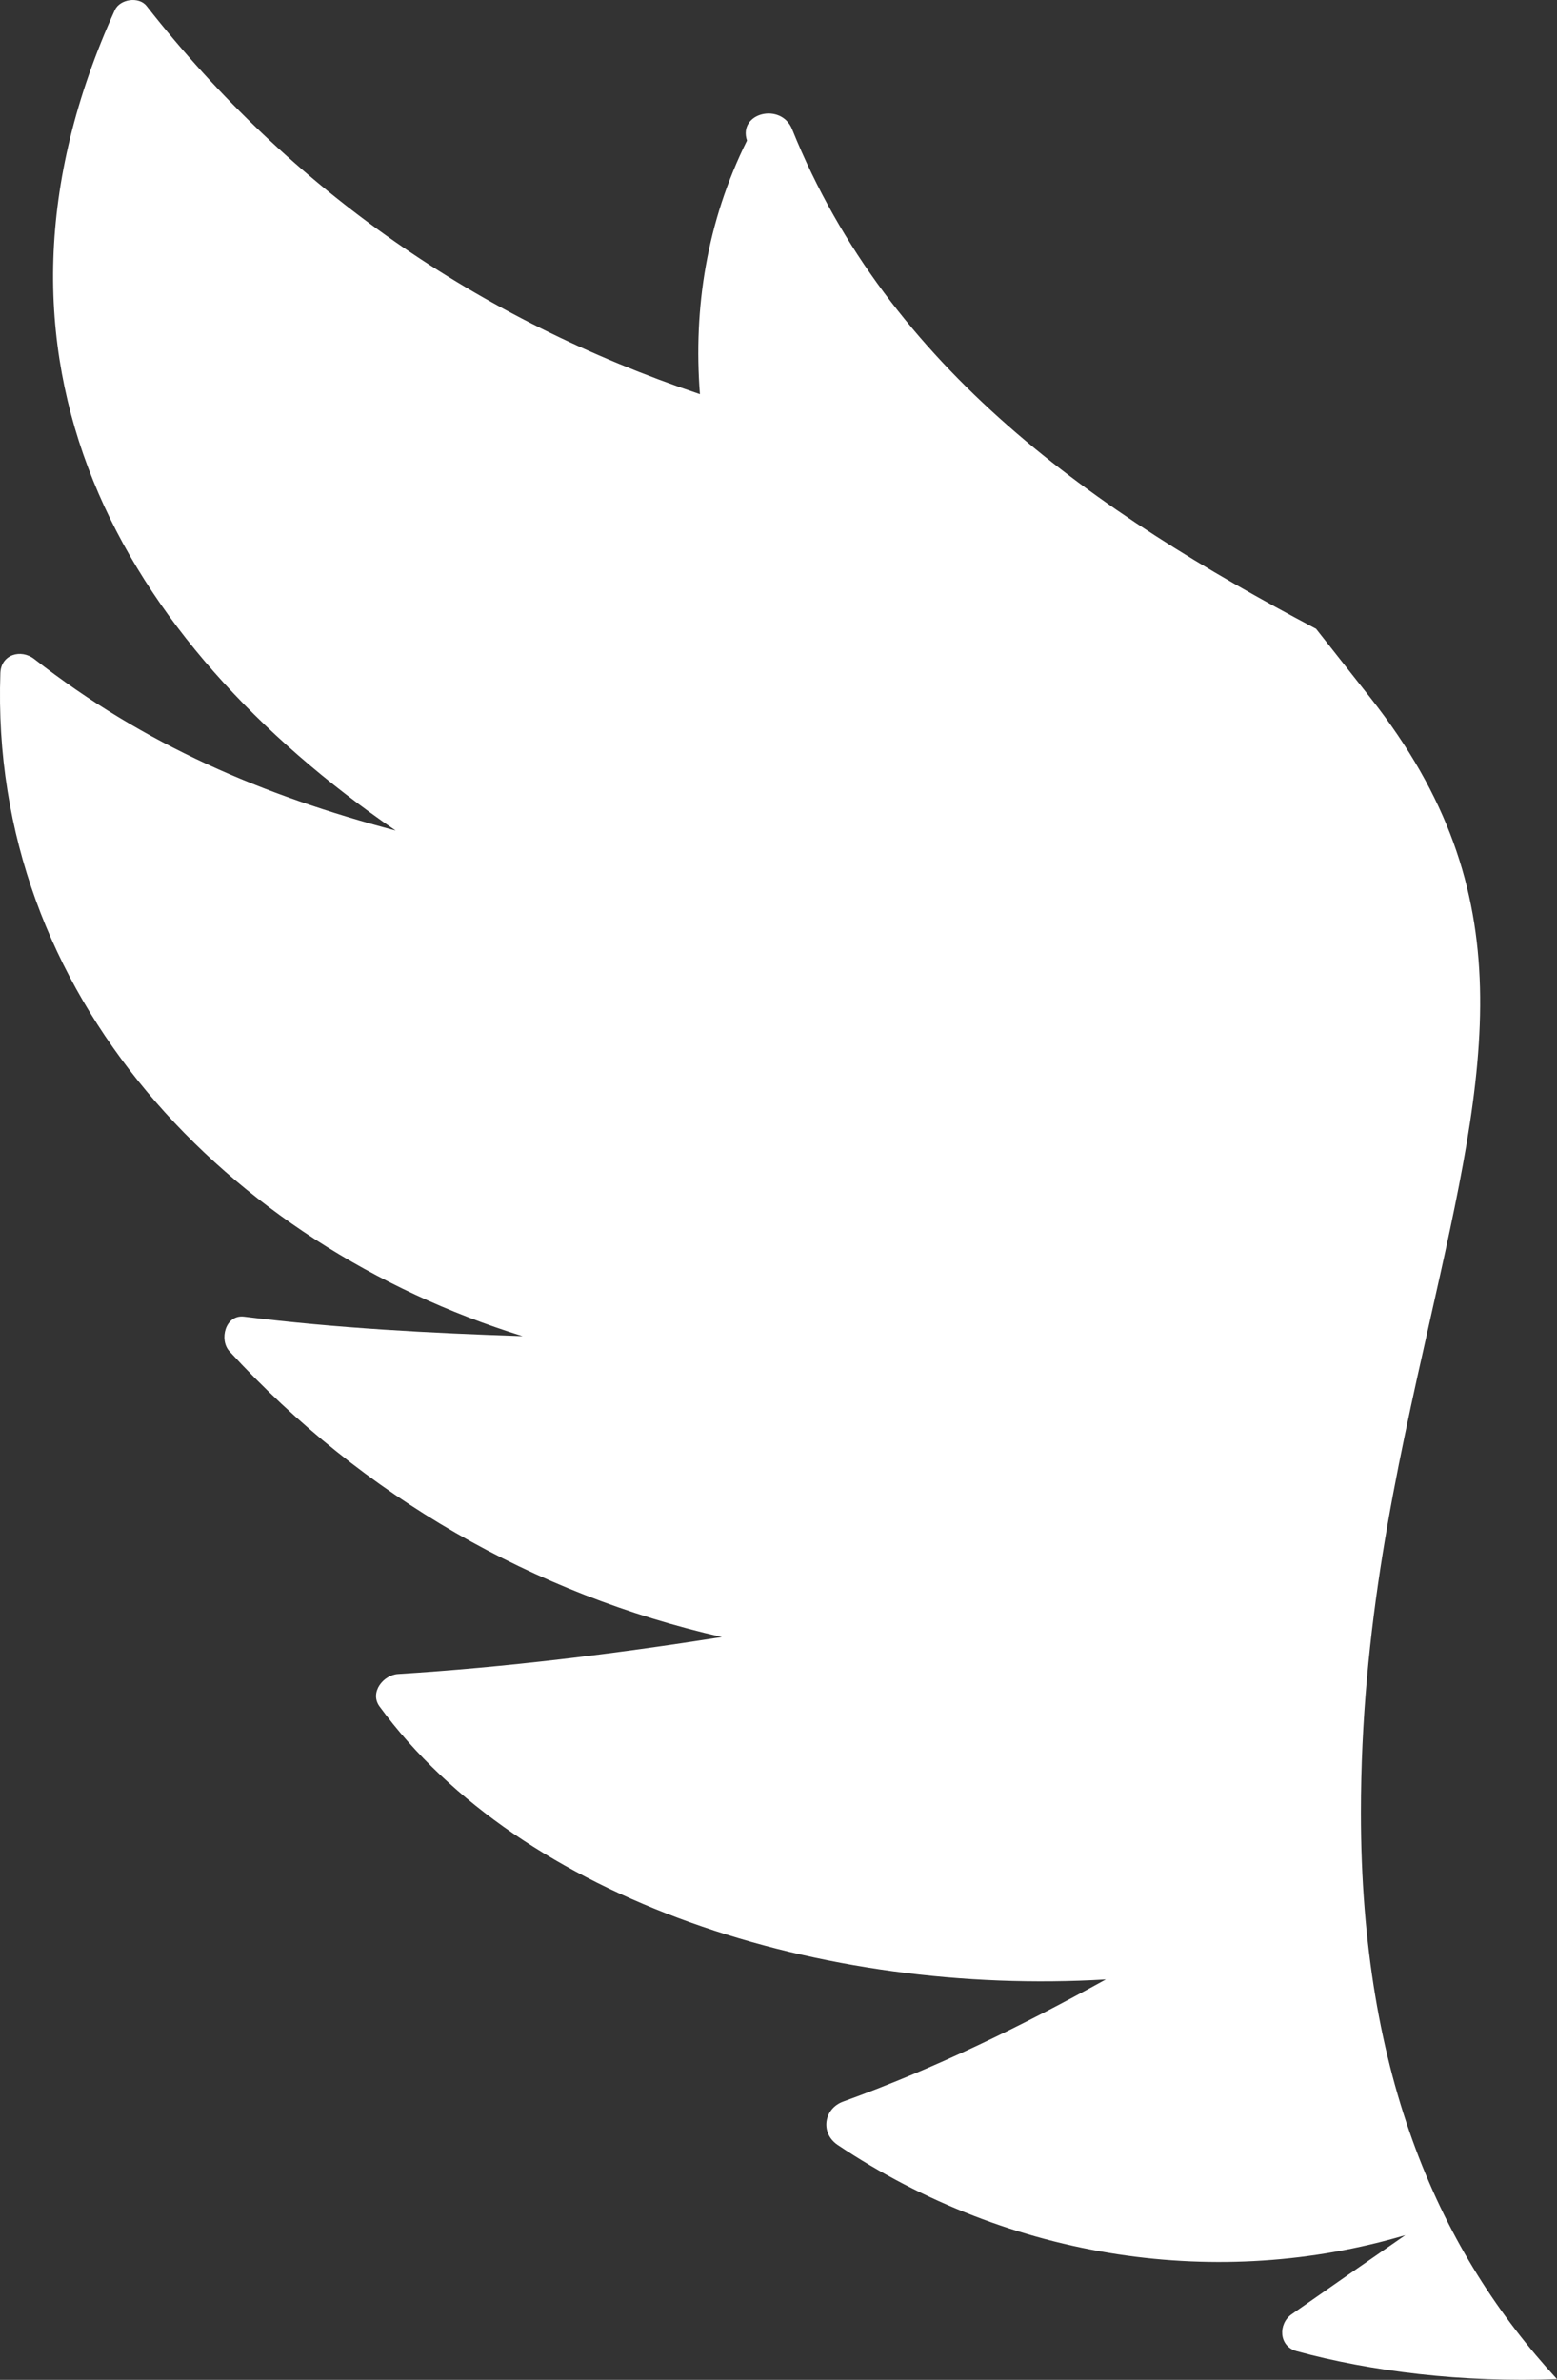 <svg version="1.1" id="图层_1" x="0px" y="0px" width="81.048px" height="123.897px" viewBox="0 0 81.048 123.897" enable-background="new 0 0 81.048 123.897" xml:space="preserve" xmlns="http://www.w3.org/2000/svg" xmlns:xlink="http://www.w3.org/1999/xlink" xmlns:xml="http://www.w3.org/XML/1998/namespace">
  <rect x="0" y="0" width="81.048" height="123.897" fill="#333333" stroke="none"/>
  <path fill="#FFFFFF" d="M74.423,68.797c3.006-13.37,4.994-22.202-3.076-32.454l-2.84-3.605
	C57.044,26.673,46.282,19.264,41.233,6.729c-0.572-1.415-2.828-0.856-2.35,0.59c-2.096,4.226-2.798,8.735-2.45,13.202
	C24.918,16.644,15.18,9.939,7.63,0.313C7.235-0.195,6.251-0.054,5.98,0.52C-2.267,18.679,6.328,33.423,20.594,43.24
	c-6.912-1.828-13.043-4.433-18.811-8.93c-0.697-0.541-1.729-0.237-1.764,0.731c-0.589,16.825,11.852,29.759,27.185,34.522
	c-4.829-0.159-9.662-0.413-14.507-1.017c-0.968-0.112-1.304,1.209-0.749,1.811c6.959,7.58,15.871,12.649,25.629,14.87
	c-5.593,0.874-11.185,1.571-16.858,1.925c-0.762,0.047-1.491,0.953-0.967,1.682c7.437,10.152,23.067,15.093,37.811,14.219
	c-4.404,2.432-8.836,4.609-13.664,6.356c-1.018,0.364-1.211,1.636-0.301,2.255c9.07,6.068,19.938,7.548,29.551,4.704
	c-1.971,1.364-3.941,2.732-5.91,4.113c-0.713,0.492-0.684,1.67,0.254,1.924c3.836,1.05,8.666,1.646,13.555,1.456
	c-6.016-6.544-10.207-15.606-10.207-29.487C70.841,84.721,72.663,76.626,74.423,68.797z" class="color c1"/>
</svg>